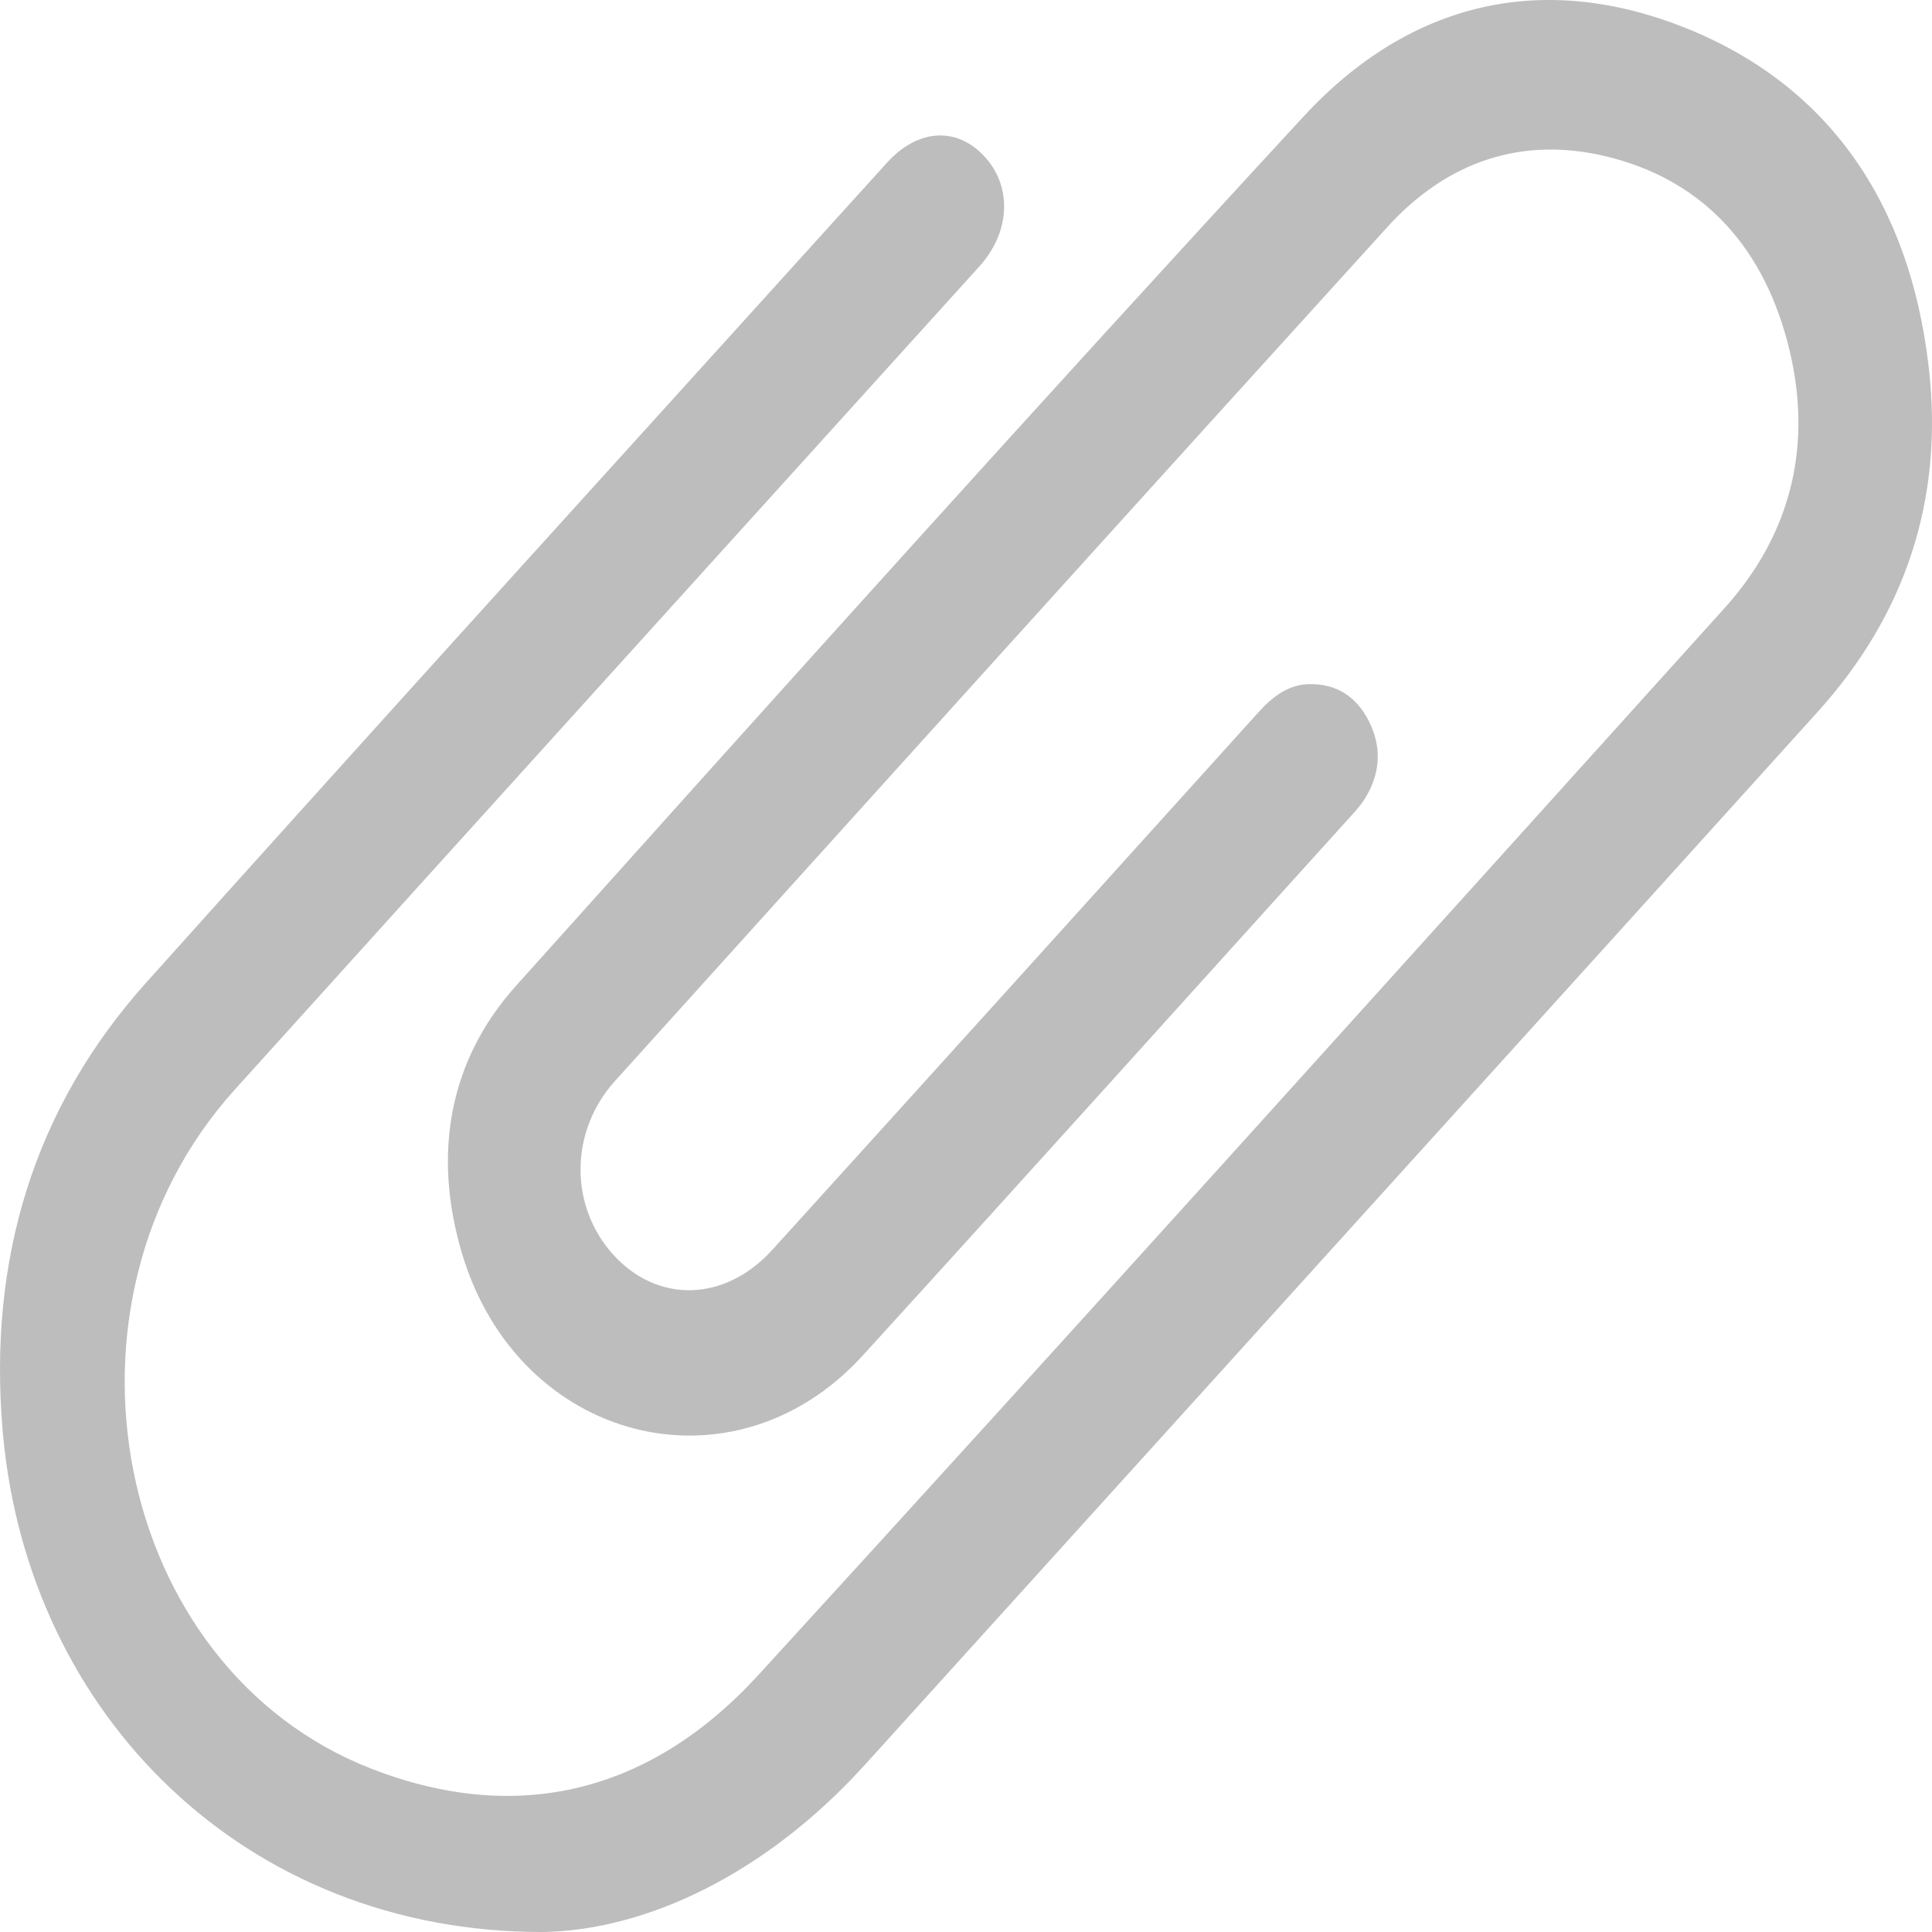 <svg width="29" height="29" viewBox="0 0 29 29" fill="none" xmlns="http://www.w3.org/2000/svg">
<path d="M8.142 29C3.688 29.005 0.417 25.75 0.042 21.501C-0.188 18.89 0.524 16.614 2.19 14.754C5.884 10.633 9.605 6.542 13.315 2.441C13.783 1.924 14.378 1.899 14.792 2.365C15.196 2.82 15.162 3.489 14.699 4.001C10.974 8.12 7.245 12.233 3.524 16.356C0.617 19.576 1.7 25.034 5.567 26.546C7.741 27.395 9.746 26.93 11.382 25.144C16.24 19.834 21.057 14.477 25.884 9.13C26.899 8.006 27.233 6.636 26.826 5.117C26.427 3.625 25.492 2.681 24.111 2.348C22.855 2.045 21.73 2.412 20.822 3.411C16.95 7.673 13.091 11.949 9.232 16.225C8.549 16.981 8.546 18.096 9.197 18.824C9.863 19.567 10.877 19.549 11.594 18.759C14.027 16.076 16.456 13.388 18.883 10.699C19.102 10.457 19.335 10.274 19.659 10.269C20.056 10.264 20.358 10.449 20.549 10.828C20.747 11.221 20.718 11.615 20.489 11.986C20.437 12.07 20.372 12.145 20.307 12.217C17.855 14.928 15.41 17.647 12.949 20.348C11.008 22.477 7.781 21.658 6.934 18.812C6.49 17.319 6.741 15.917 7.744 14.799C11.663 10.429 15.586 6.061 19.562 1.754C21.177 0.003 23.183 -0.429 25.307 0.422C27.43 1.274 28.665 3.025 28.951 5.512C29.184 7.526 28.578 9.253 27.286 10.683C24.305 13.984 21.32 17.279 18.336 20.576C16.553 22.546 14.769 24.515 12.986 26.486C11.488 28.143 9.68 28.979 8.142 29H8.142Z" fill="#BDBDBD"/>
</svg>
